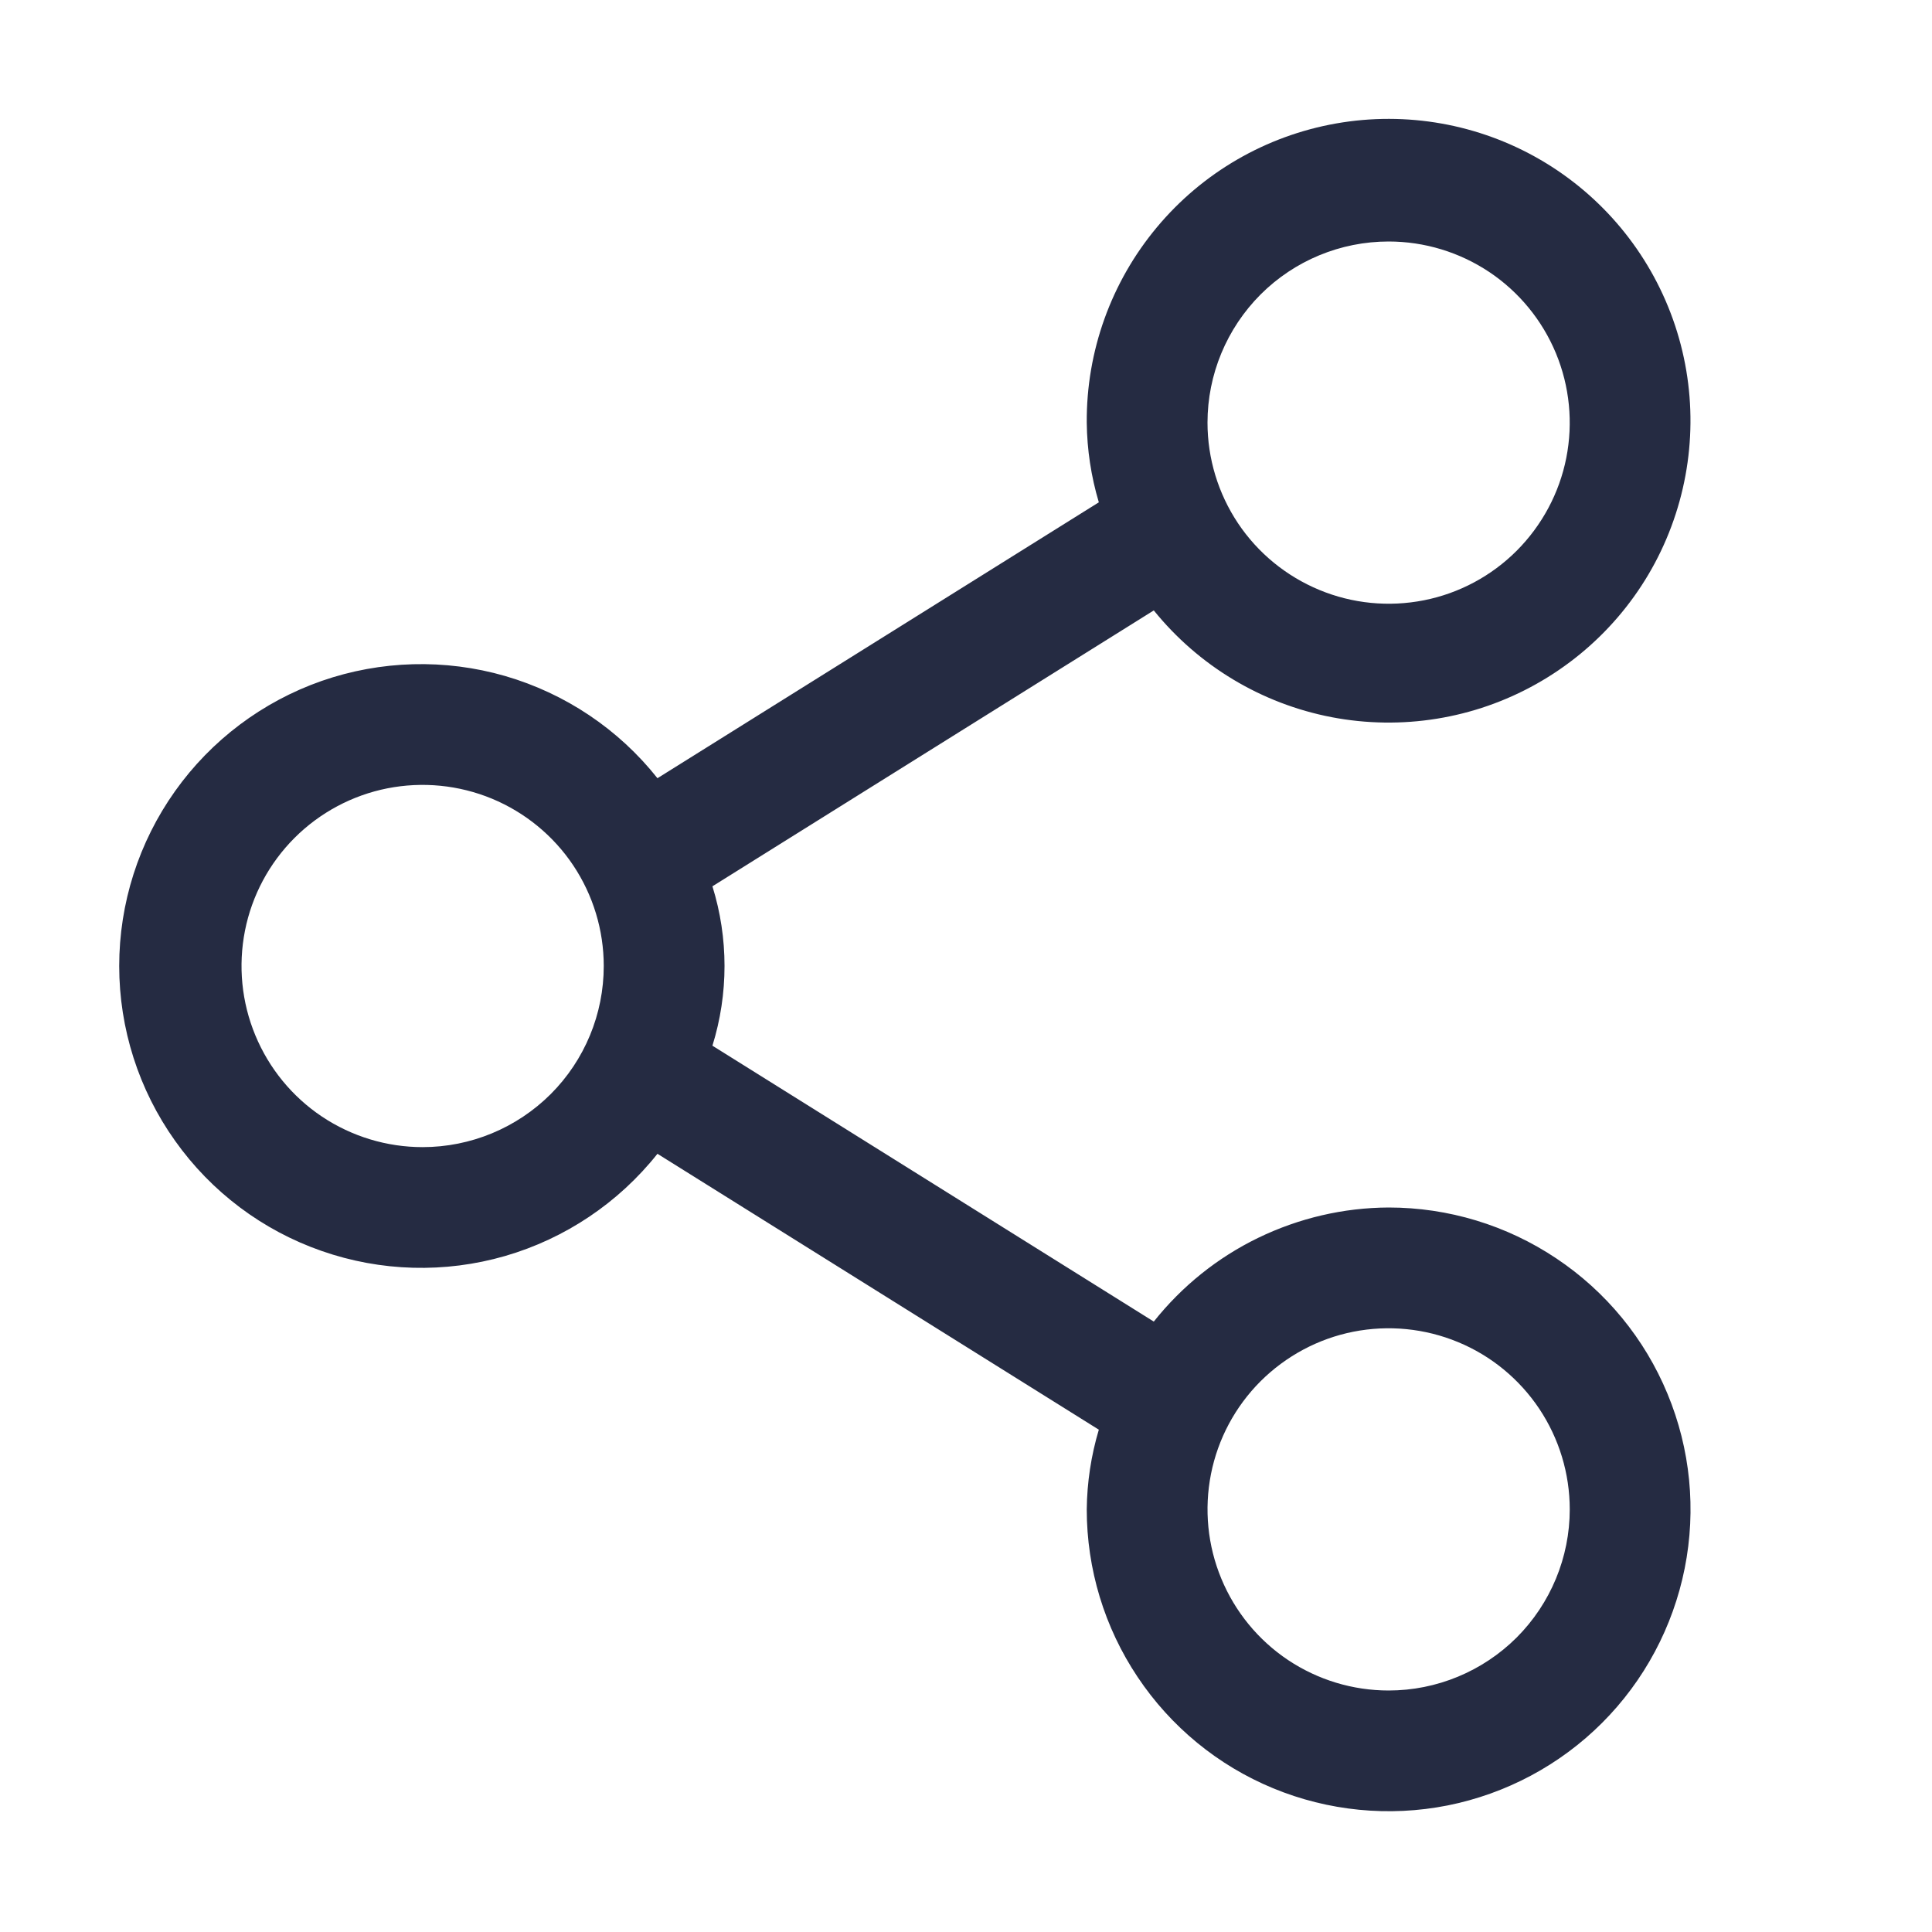 <svg width="20" height="20" viewBox="0 0 20 20" fill="none" xmlns="http://www.w3.org/2000/svg">
<path d="M14.375 12.5C13.907 12.502 13.446 12.61 13.025 12.814C12.604 13.018 12.235 13.315 11.944 13.681L7.375 10.825C7.542 10.287 7.542 9.712 7.375 9.175L11.944 6.319C12.408 6.893 13.059 7.284 13.784 7.424C14.509 7.563 15.26 7.442 15.903 7.081C16.547 6.72 17.043 6.143 17.301 5.452C17.56 4.76 17.566 4 17.318 3.305C17.07 2.61 16.584 2.025 15.946 1.654C15.308 1.283 14.559 1.15 13.832 1.278C13.105 1.406 12.447 1.787 11.975 2.354C11.502 2.921 11.245 3.637 11.25 4.375C11.253 4.654 11.295 4.932 11.375 5.2L6.806 8.056C6.403 7.548 5.852 7.179 5.229 6.998C4.606 6.818 3.942 6.836 3.33 7.049C2.718 7.263 2.187 7.662 1.812 8.19C1.436 8.719 1.234 9.351 1.234 10C1.234 10.648 1.436 11.281 1.812 11.809C2.187 12.338 2.718 12.737 3.33 12.95C3.942 13.164 4.606 13.182 5.229 13.002C5.852 12.821 6.403 12.451 6.806 11.944L11.375 14.8C11.295 15.068 11.253 15.345 11.25 15.625C11.25 16.243 11.433 16.847 11.777 17.361C12.12 17.875 12.608 18.276 13.179 18.512C13.75 18.748 14.379 18.81 14.985 18.69C15.591 18.569 16.148 18.272 16.585 17.835C17.022 17.398 17.319 16.841 17.44 16.235C17.561 15.628 17.499 15 17.262 14.429C17.026 13.858 16.625 13.37 16.111 13.027C15.597 12.683 14.993 12.5 14.375 12.5ZM14.375 2.5C14.746 2.5 15.108 2.61 15.417 2.816C15.725 3.022 15.965 3.315 16.107 3.657C16.249 4 16.286 4.377 16.214 4.741C16.142 5.104 15.963 5.438 15.701 5.701C15.439 5.963 15.105 6.142 14.741 6.214C14.377 6.286 14 6.249 13.658 6.107C13.315 5.965 13.022 5.725 12.816 5.417C12.61 5.108 12.5 4.746 12.5 4.375C12.5 3.878 12.698 3.401 13.049 3.049C13.401 2.697 13.878 2.5 14.375 2.5ZM4.375 11.875C4.004 11.875 3.642 11.765 3.333 11.559C3.025 11.353 2.785 11.06 2.643 10.717C2.501 10.375 2.464 9.998 2.536 9.634C2.608 9.27 2.787 8.936 3.049 8.674C3.311 8.412 3.646 8.233 4.009 8.161C4.373 8.089 4.75 8.126 5.093 8.268C5.435 8.41 5.728 8.65 5.934 8.958C6.14 9.267 6.25 9.629 6.25 10C6.25 10.497 6.053 10.974 5.701 11.326C5.349 11.677 4.872 11.875 4.375 11.875ZM14.375 17.5C14.004 17.5 13.642 17.39 13.333 17.184C13.025 16.978 12.785 16.685 12.643 16.342C12.501 16 12.464 15.623 12.536 15.259C12.608 14.895 12.787 14.561 13.049 14.299C13.312 14.037 13.646 13.858 14.009 13.786C14.373 13.714 14.75 13.751 15.093 13.893C15.435 14.034 15.728 14.275 15.934 14.583C16.14 14.892 16.25 15.254 16.25 15.625C16.25 16.122 16.052 16.599 15.701 16.951C15.349 17.302 14.872 17.5 14.375 17.5Z" fill="#252B42"/>
</svg>
